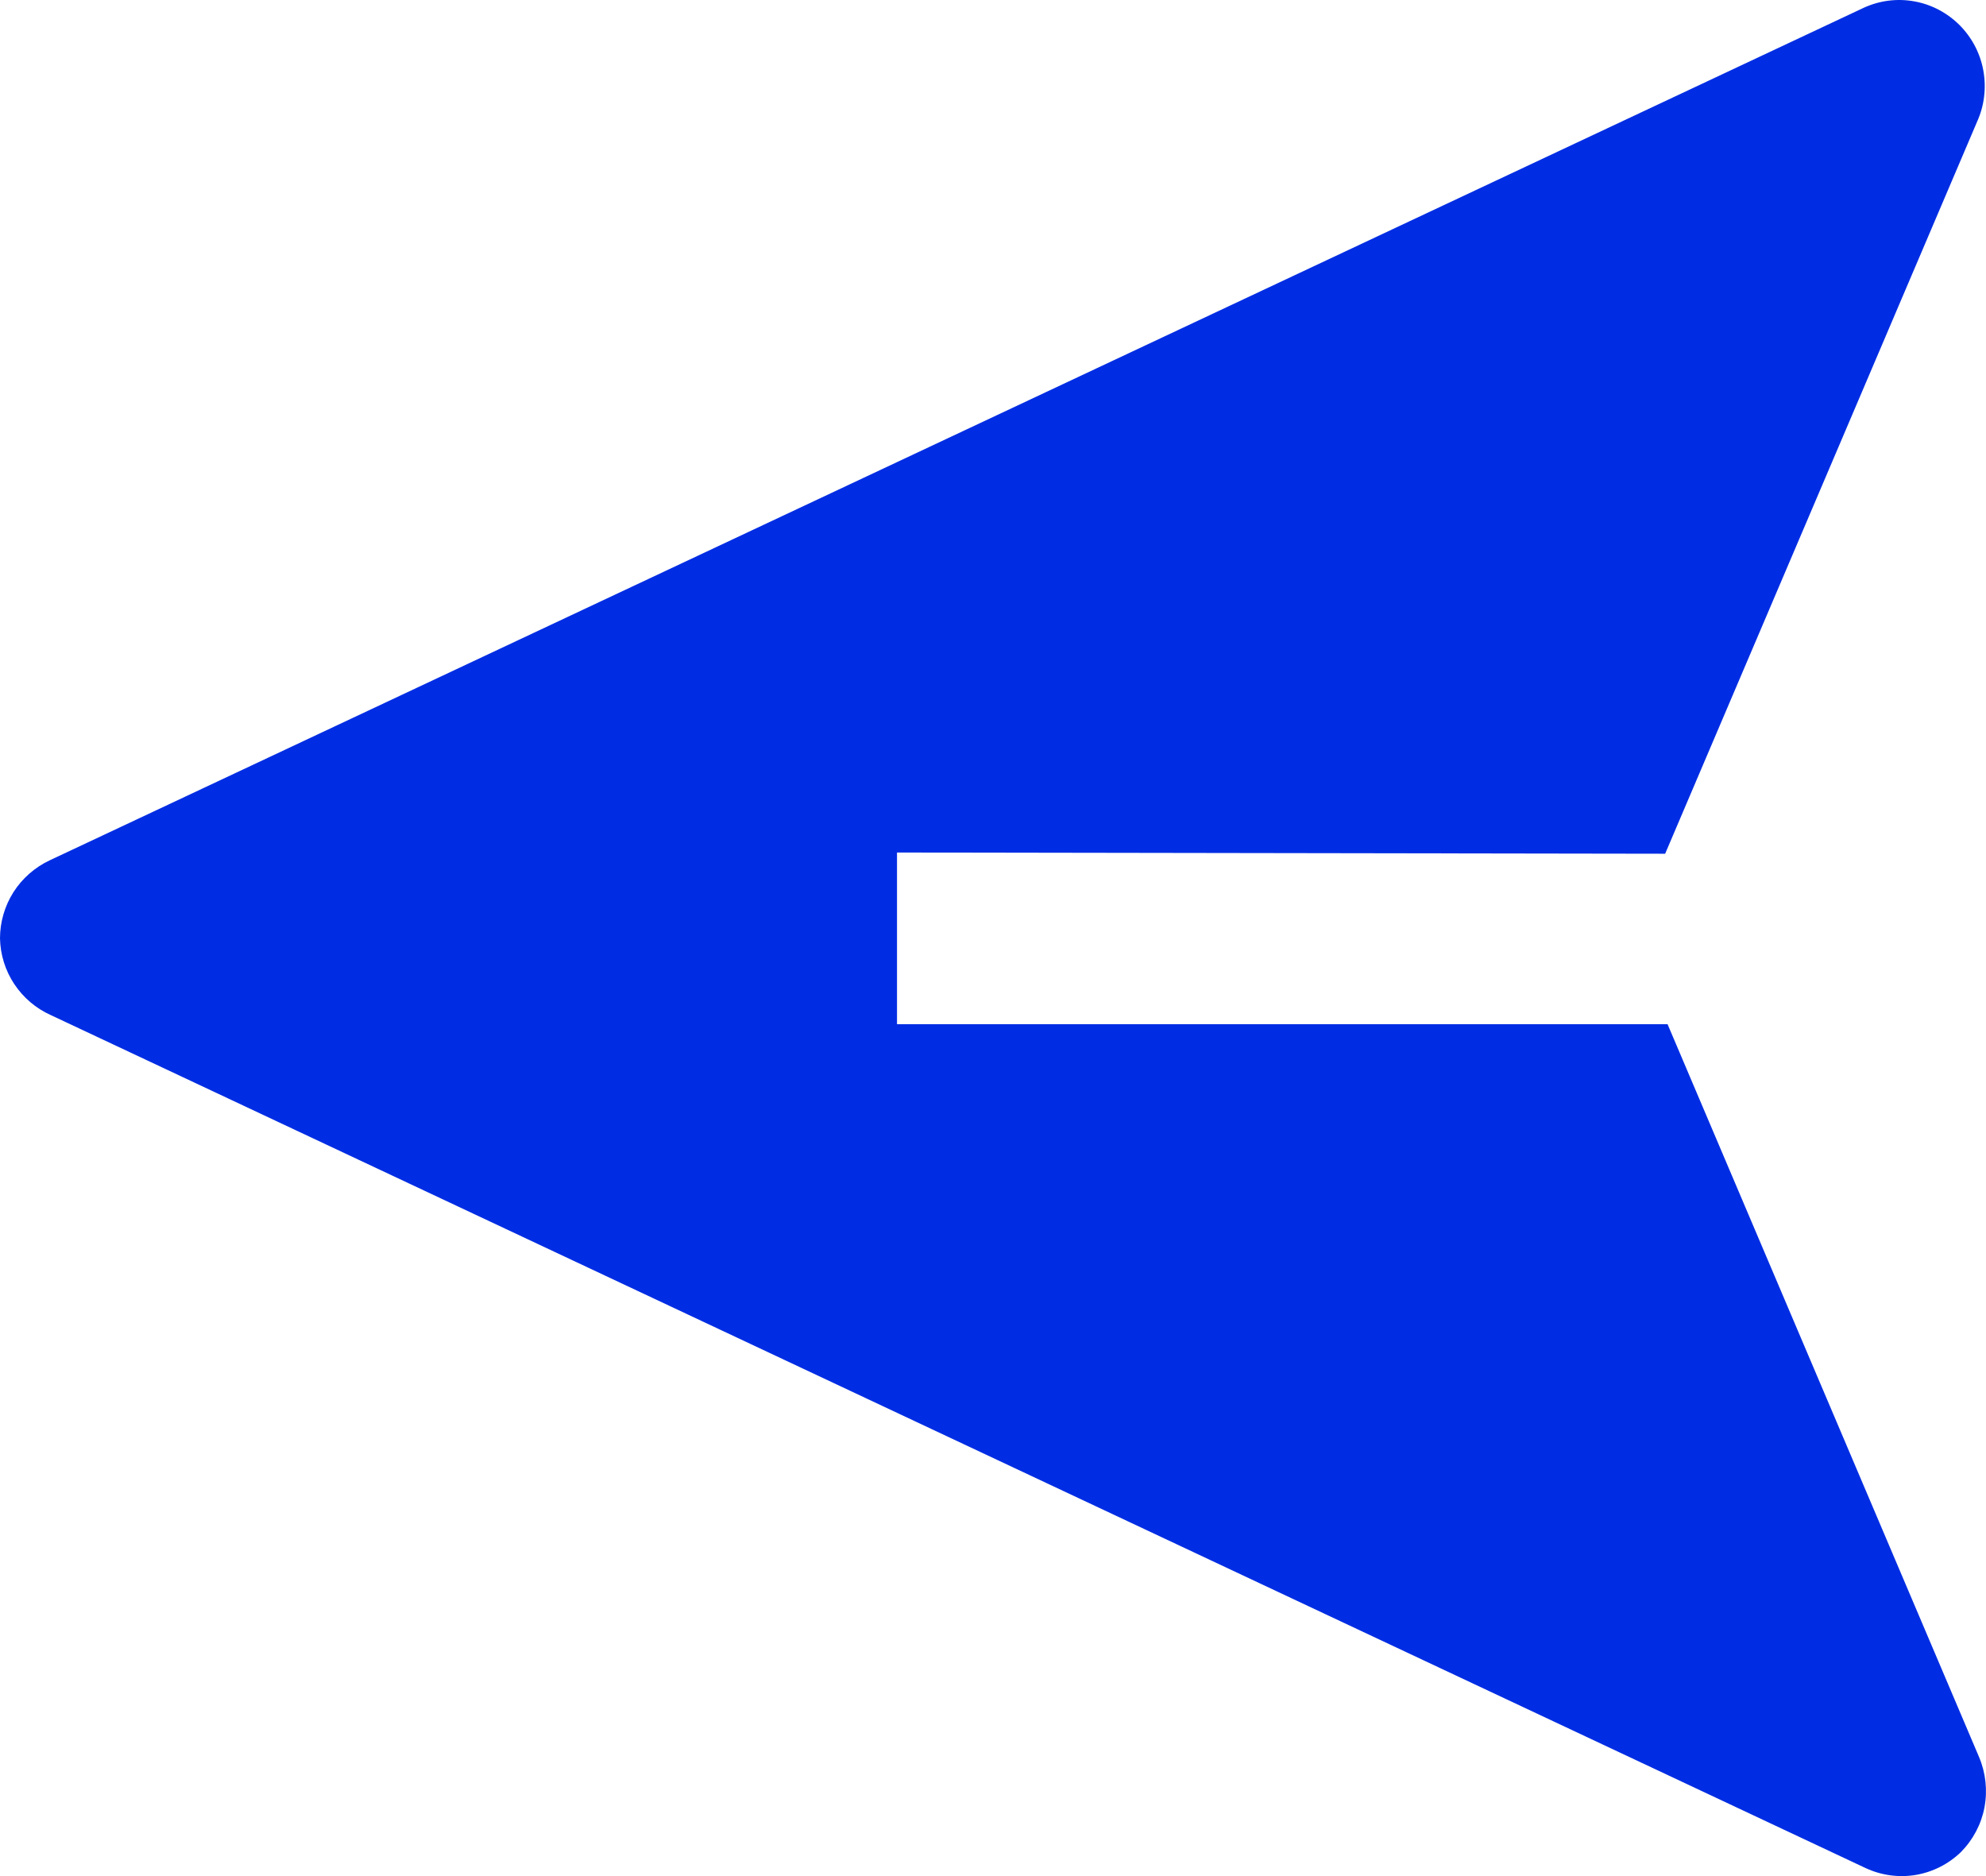 <svg width="18" height="17" viewBox="0 0 18 17" fill="none" xmlns="http://www.w3.org/2000/svg">
<path d="M0 8.503C0 8.354 0.043 8.209 0.122 8.084C0.202 7.959 0.316 7.859 0.45 7.796L16.895 0.069C17.039 0.004 17.198 -0.016 17.353 0.013C17.508 0.041 17.65 0.117 17.762 0.229C17.873 0.341 17.948 0.484 17.976 0.64C18.004 0.796 17.985 0.957 17.92 1.101L15.092 7.736L8.13 7.725V9.281L15.114 9.281L17.937 15.921C17.998 16.065 18.015 16.224 17.986 16.378C17.957 16.531 17.882 16.672 17.772 16.783C17.659 16.892 17.516 16.964 17.361 16.99C17.207 17.015 17.048 16.993 16.906 16.926L0.46 9.198C0.326 9.138 0.212 9.041 0.13 8.918C0.048 8.795 0.003 8.651 0 8.503Z" fill="#002DE3"/>
</svg>
